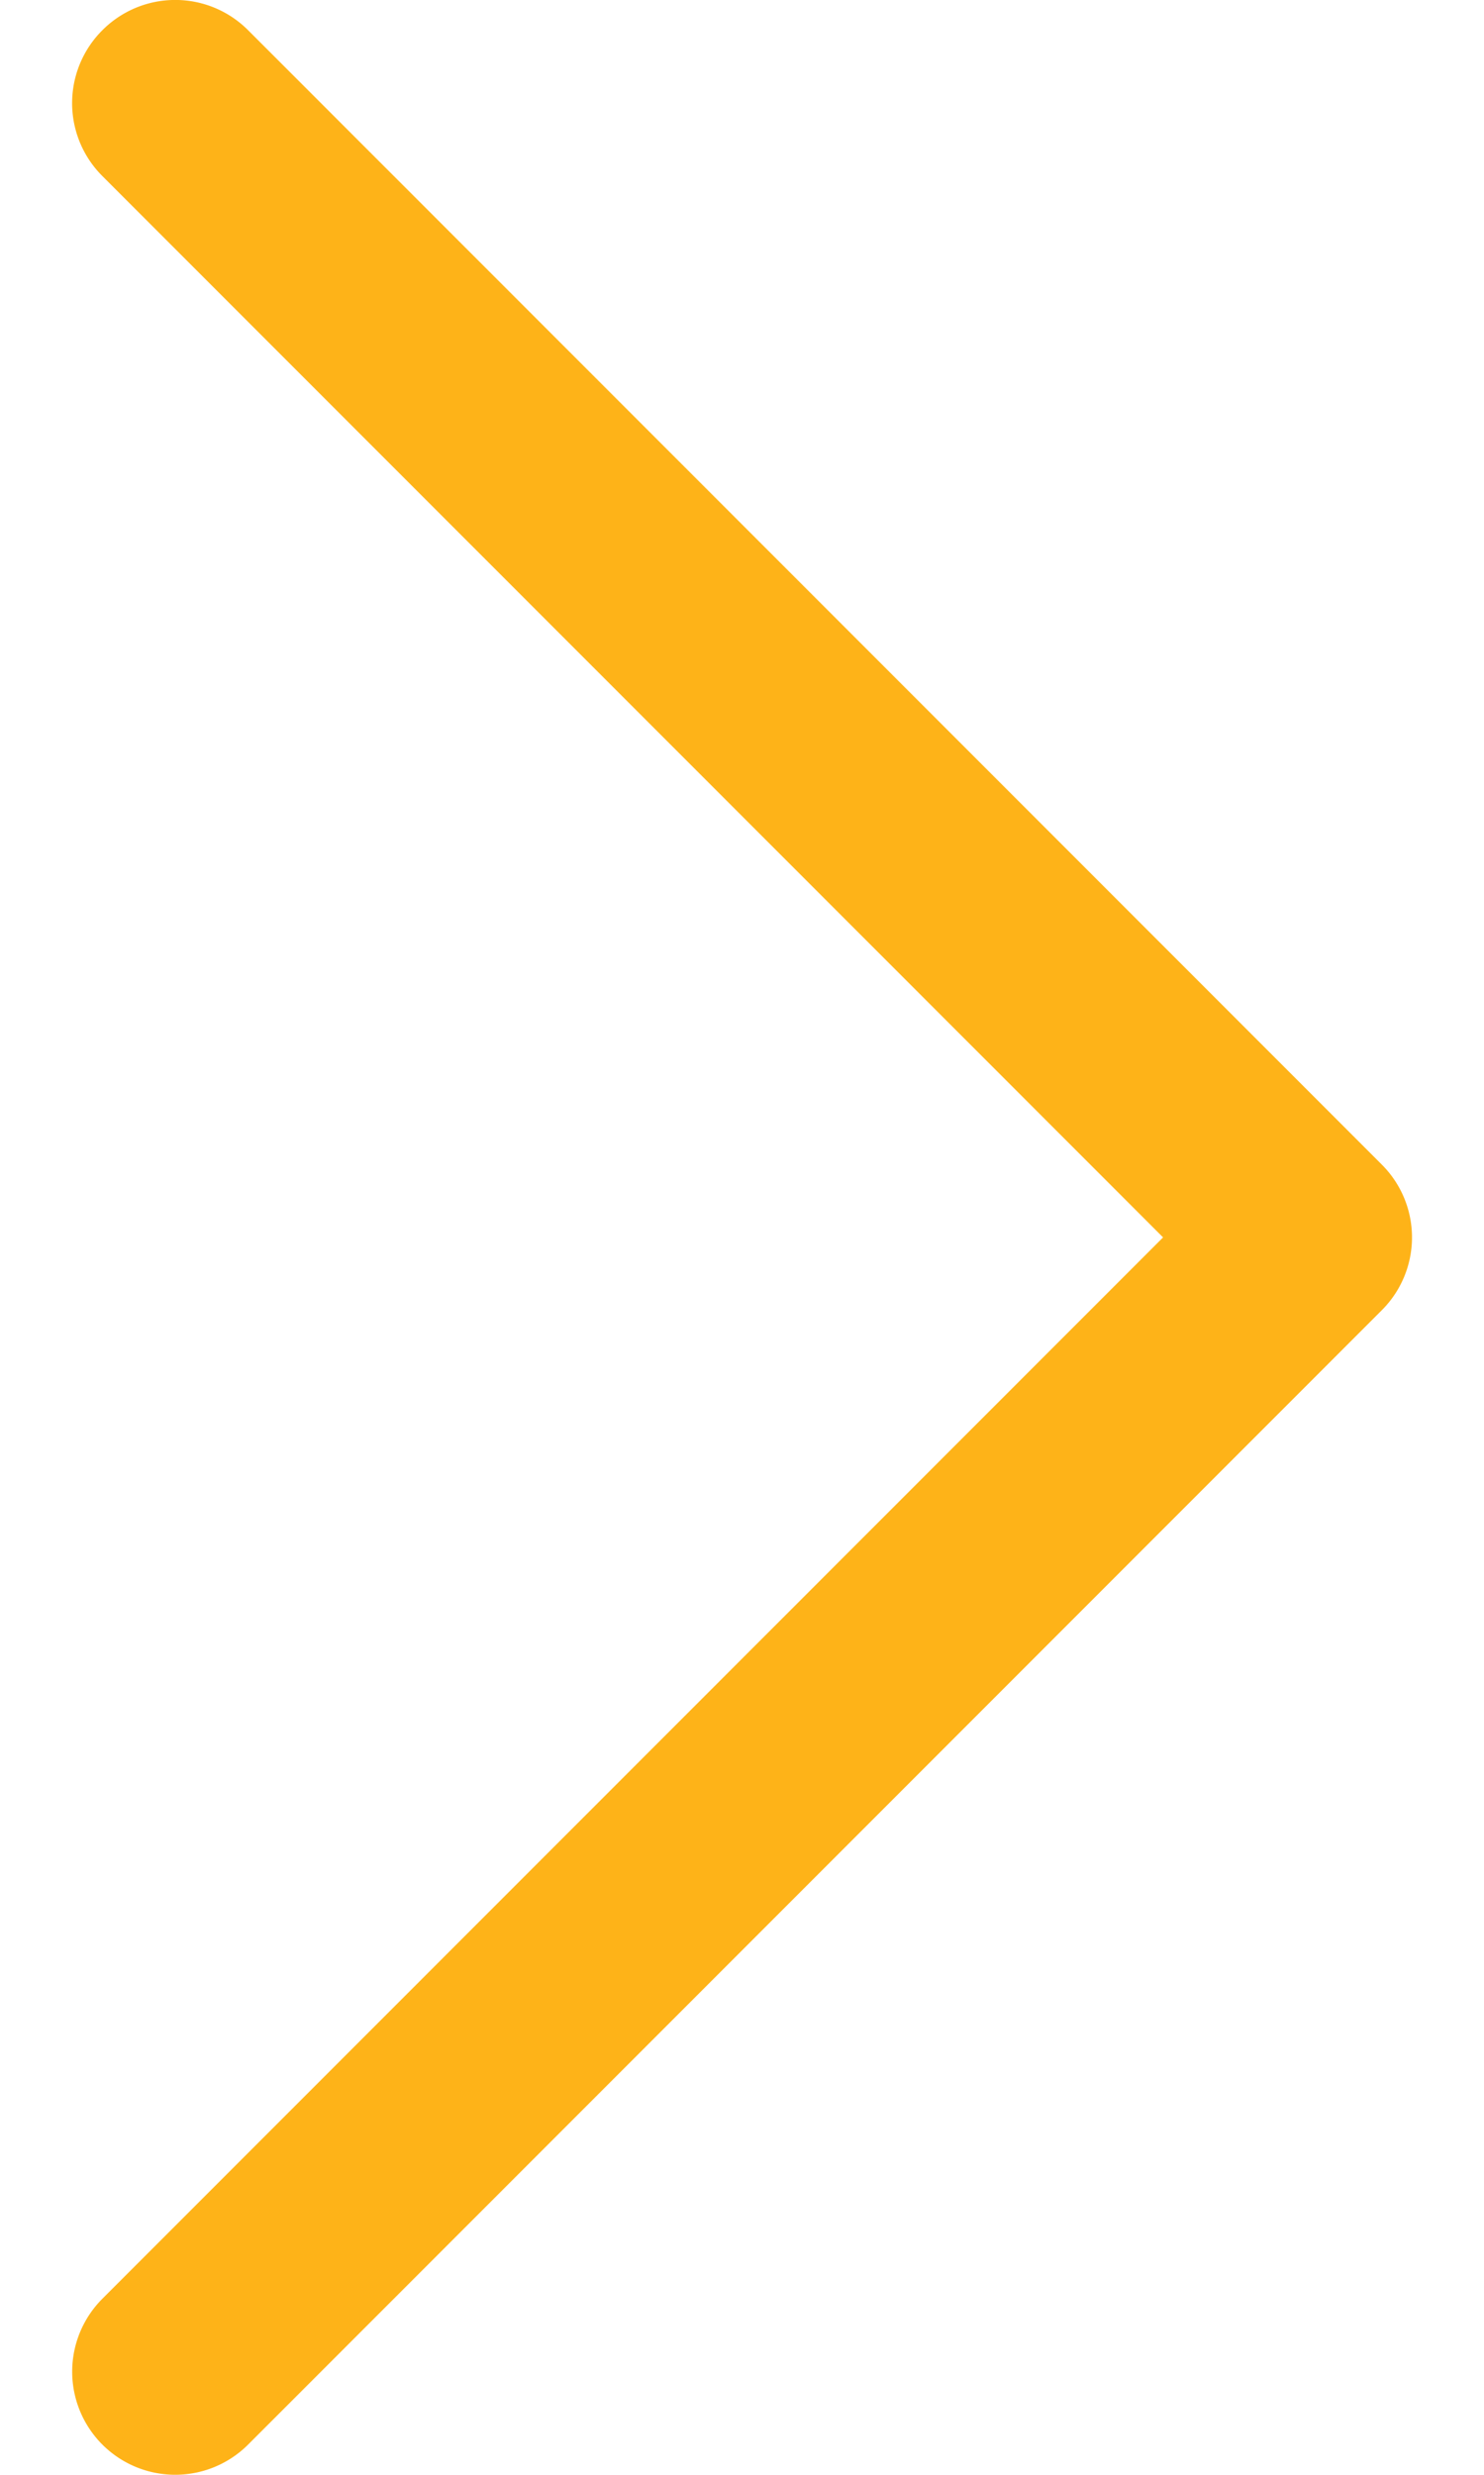 <svg width="12" height="20" fill="none" xmlns="http://www.w3.org/2000/svg"><path d="M.828.244a.832.832 0 000 1.179L9.405 10 .828 18.577a.832.832 0 101.178 1.179l9.167-9.167a.831.831 0 000-1.178L2.006.244a.832.832 0 00-1.178 0z" fill="#feb318"/></svg>